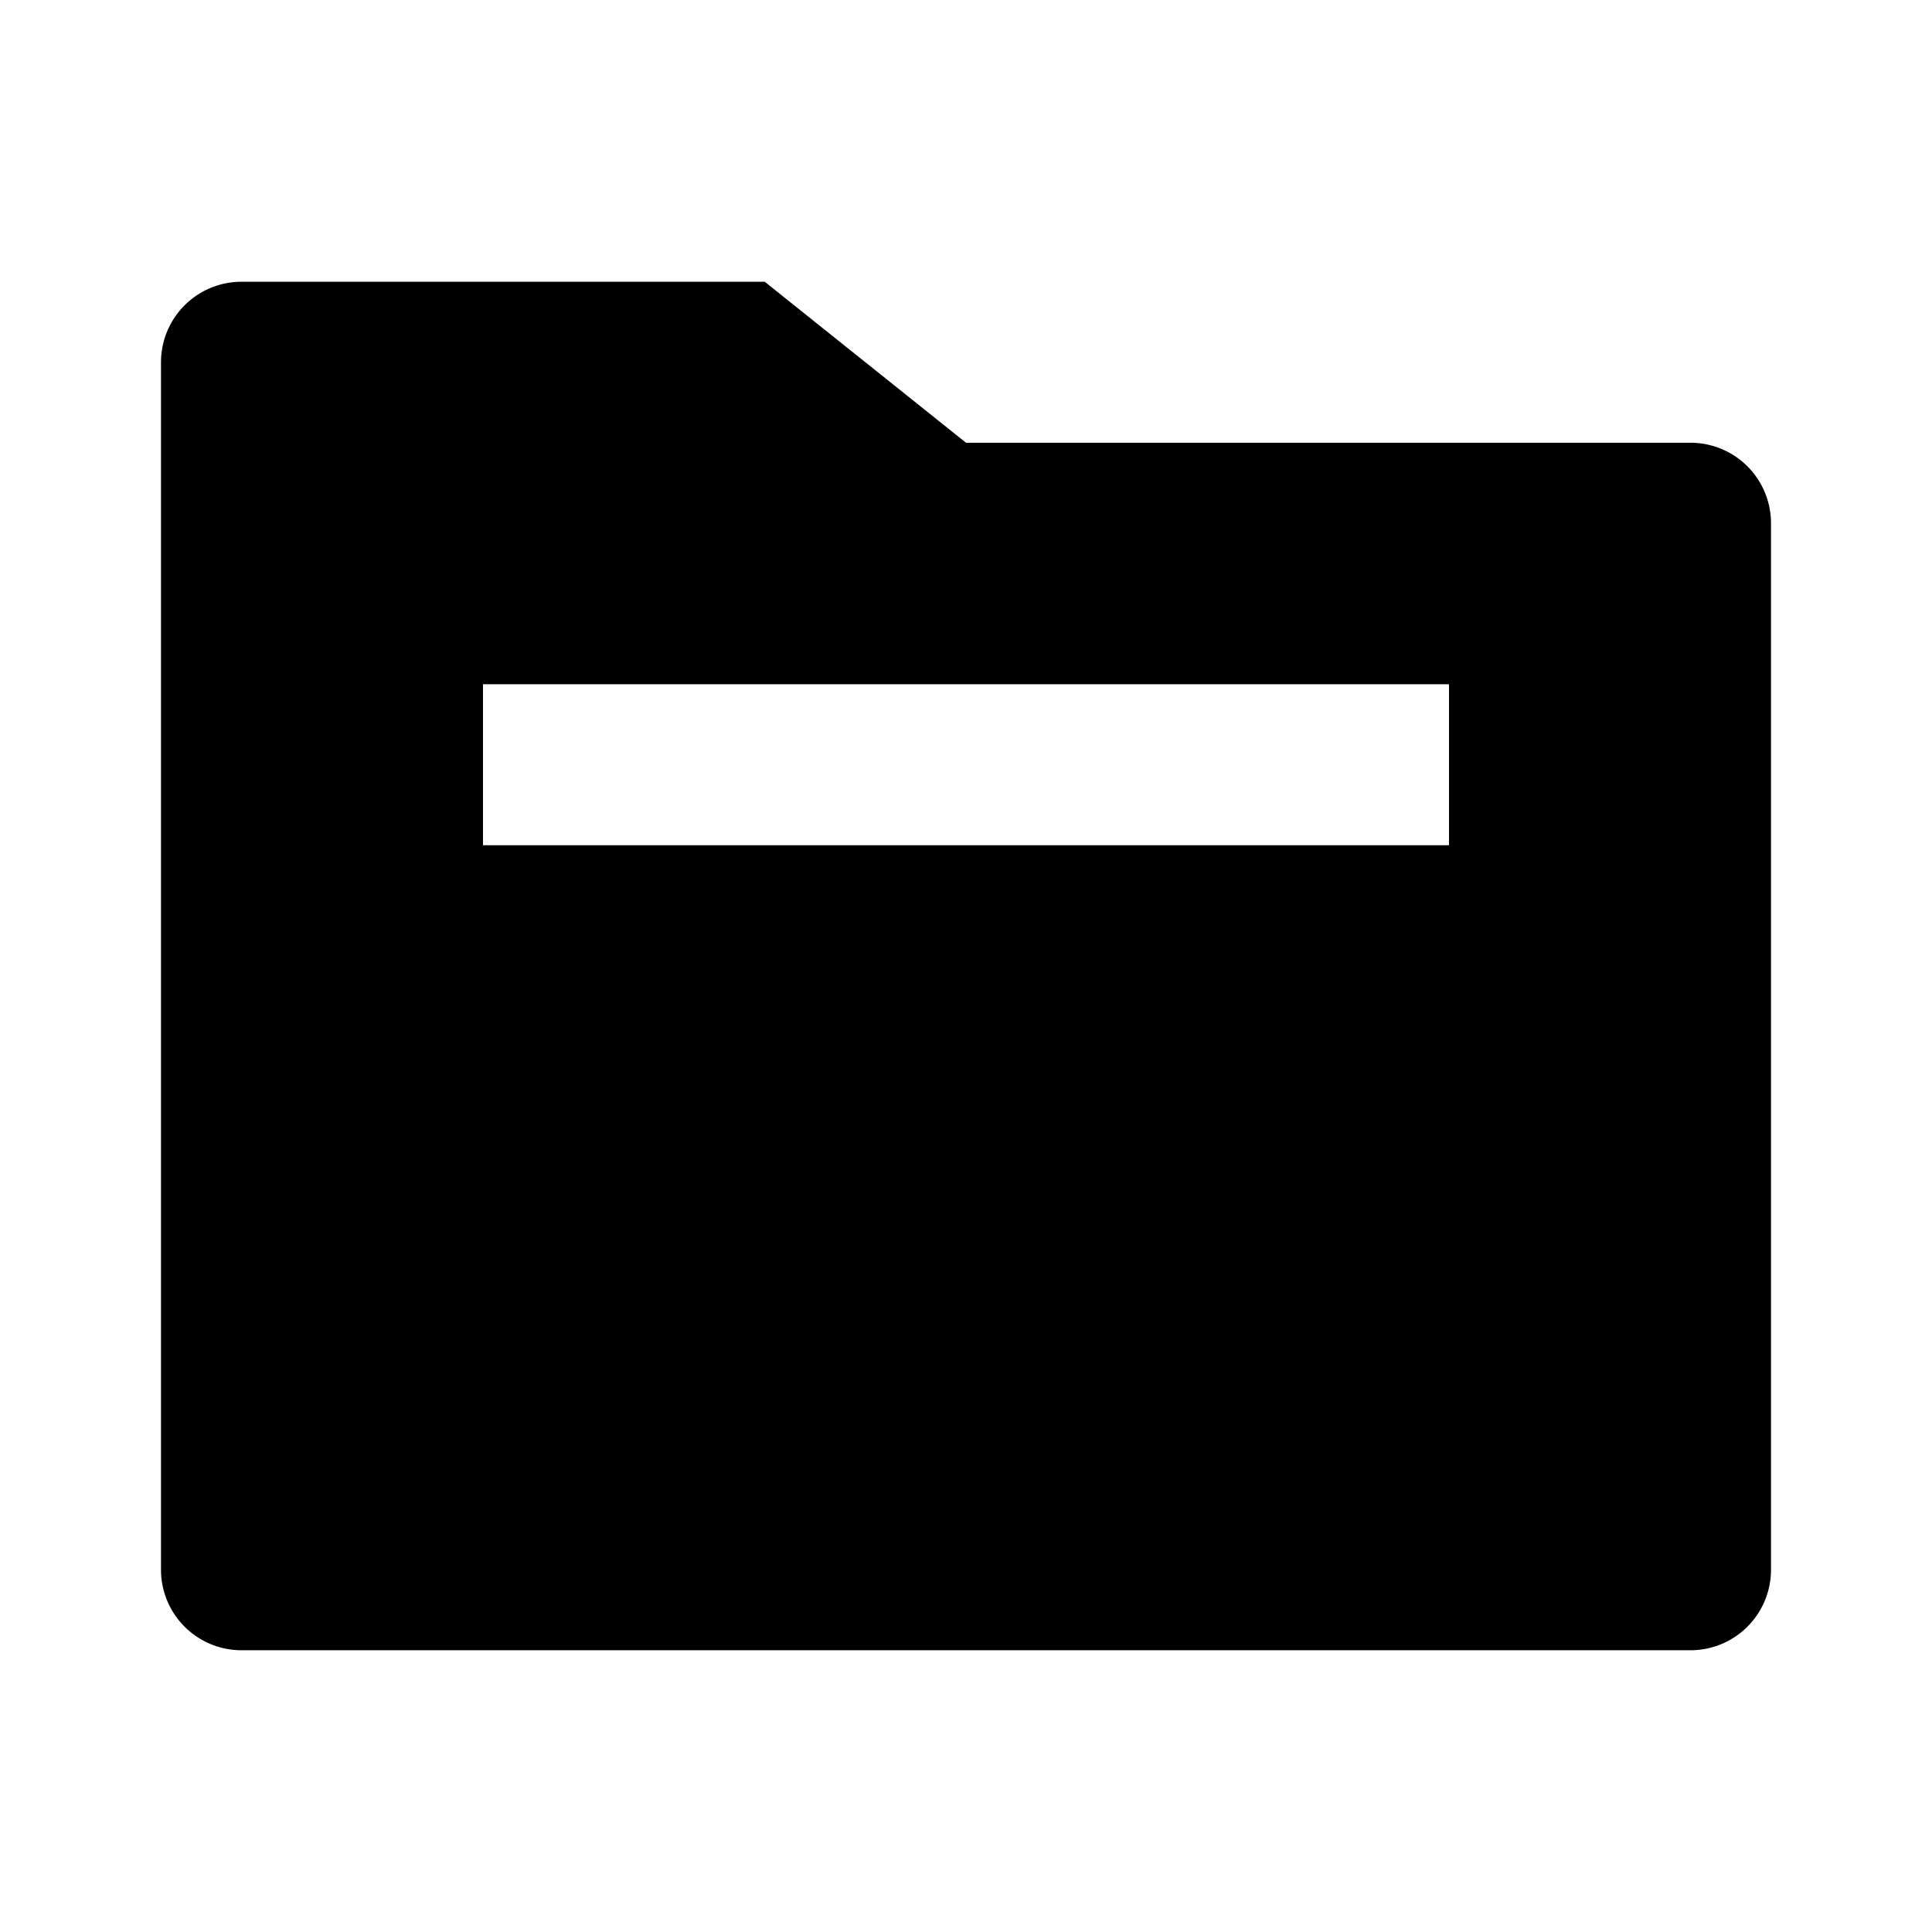 <svg width="12" height="12" viewBox="0 0 12 12"  xmlns="http://www.w3.org/2000/svg">
<path fill="currentColor" fill-rule="evenodd" clip-rule="evenodd" d="M1.5 1.75a.5.5 0 0 0-.5.5v7.5a.5.5 0 0 0 .5.5h9a.5.5 0 0 0 .5-.5v-6.5a.5.5 0 0 0-.5-.5H6l-1.25-1H1.5zM9 5.25v-1H3v1h6z" />
</svg>